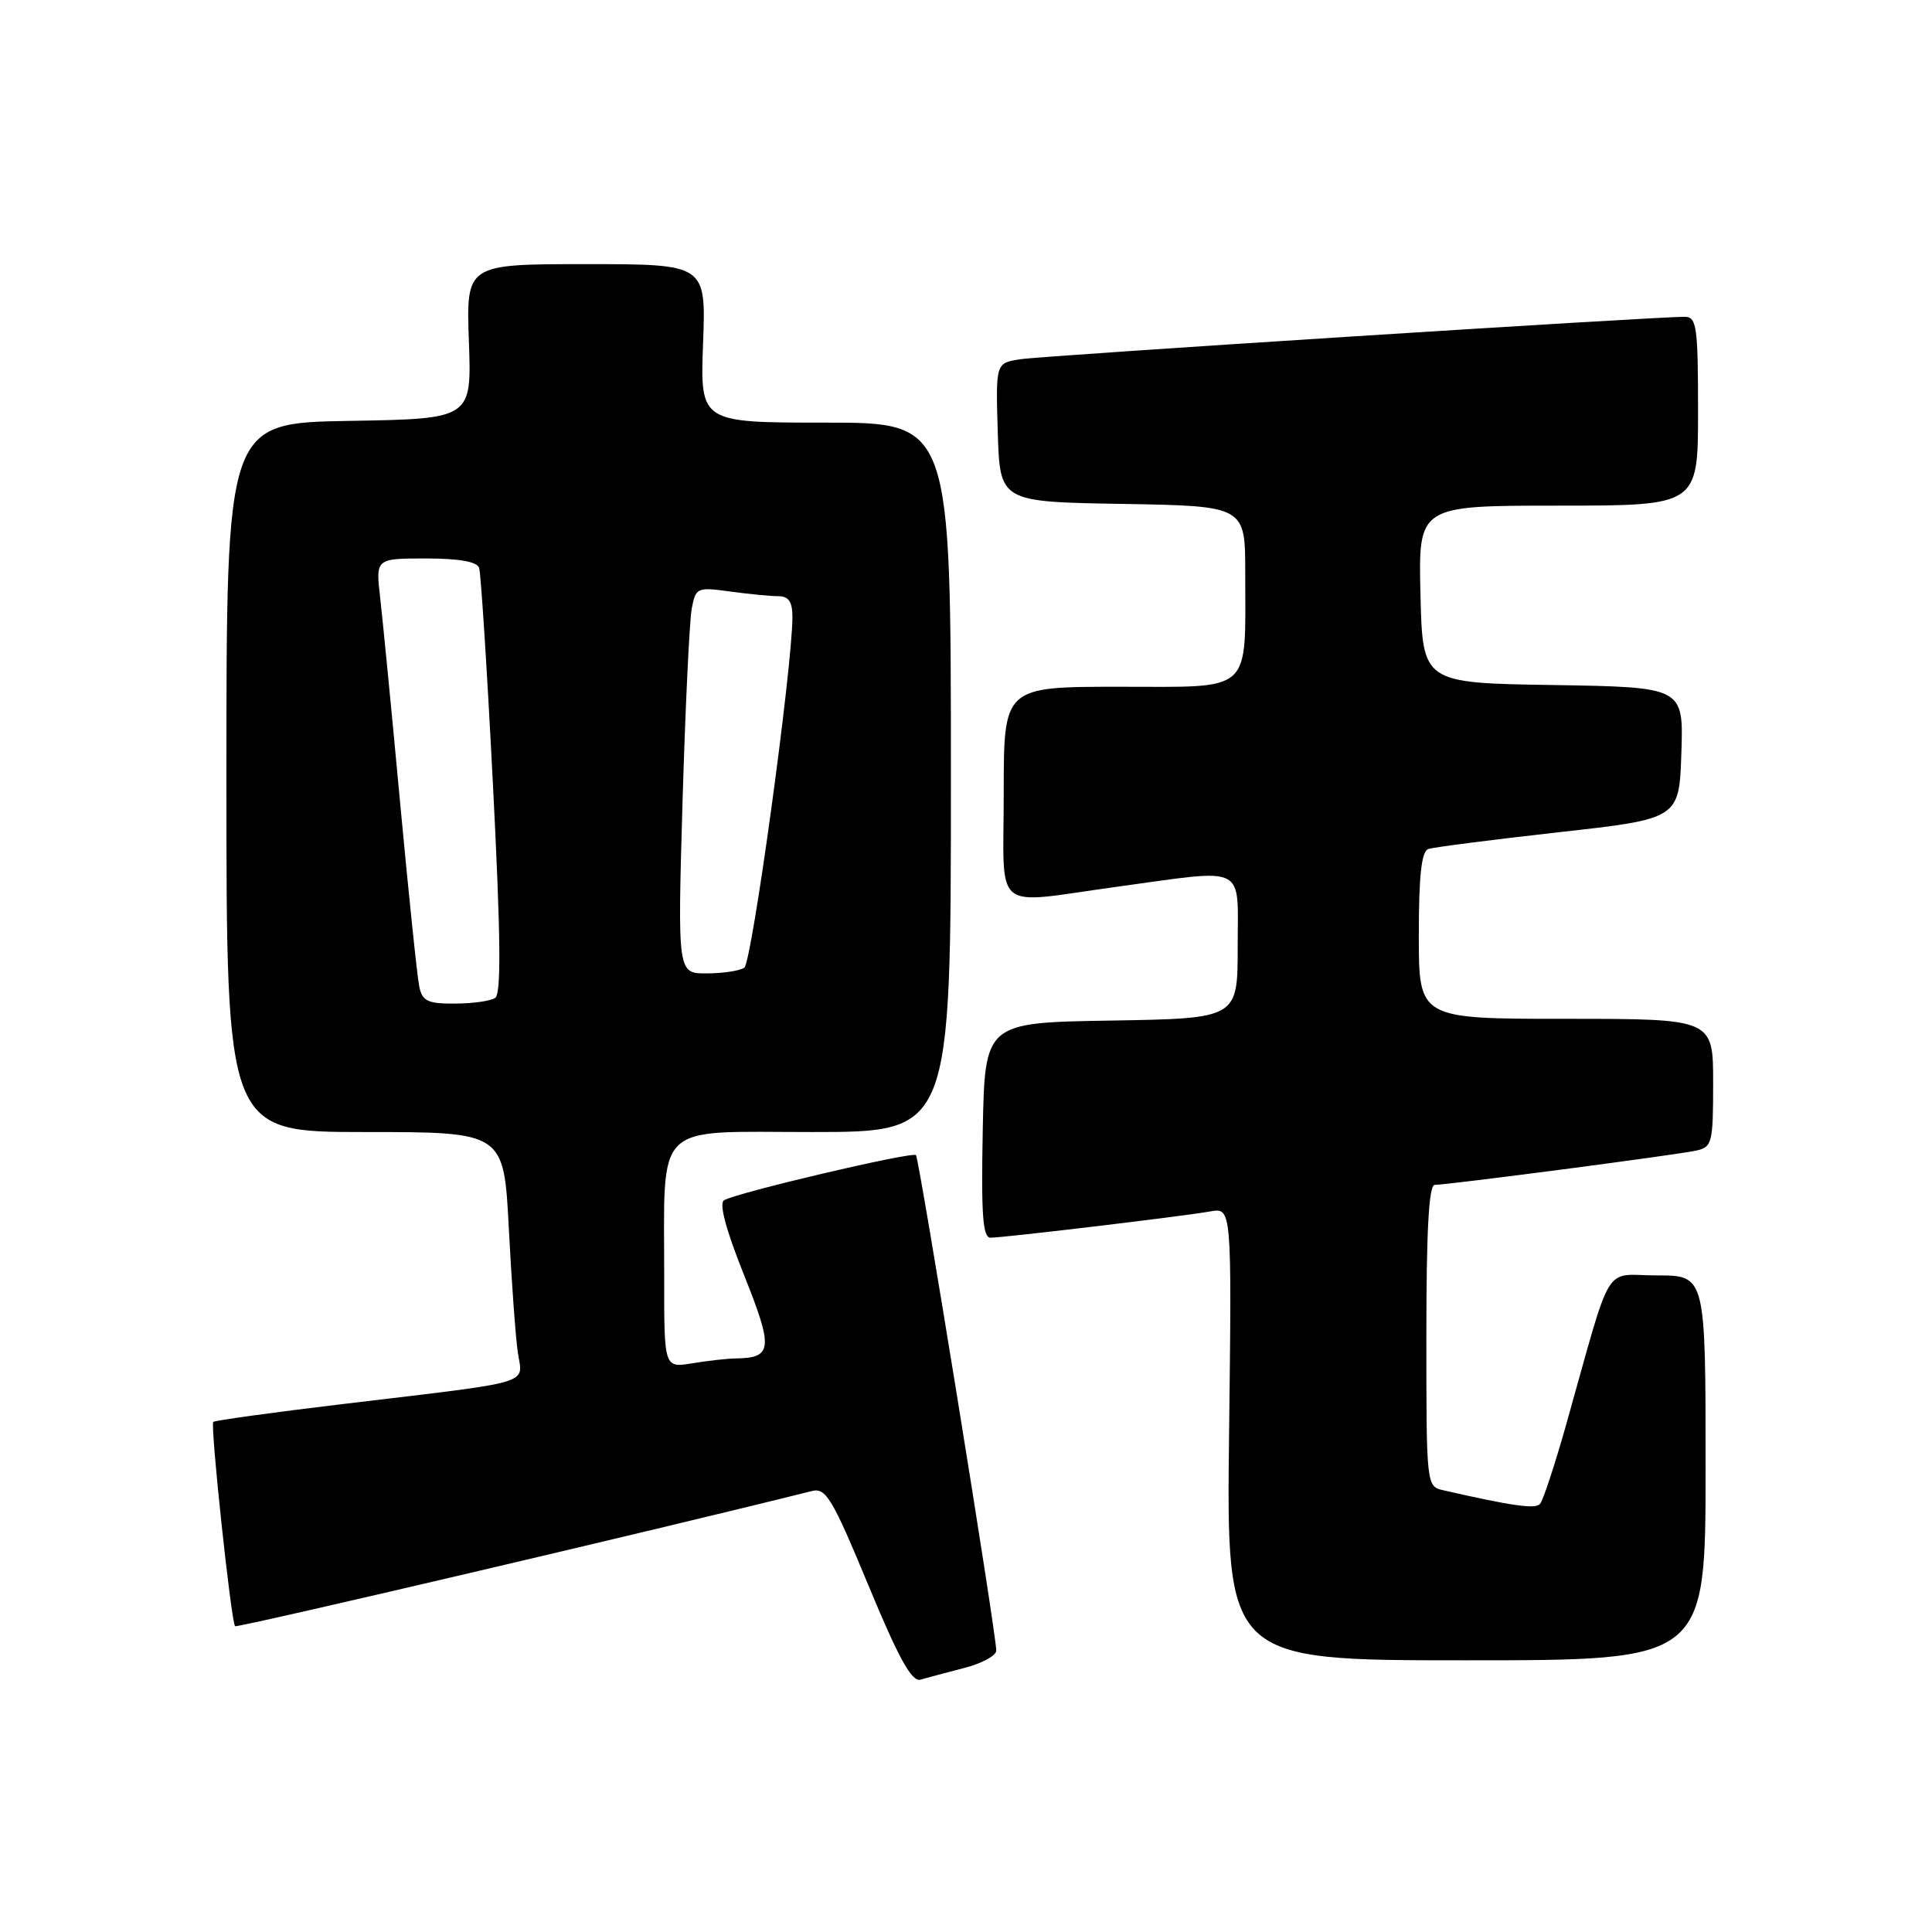 <?xml version="1.0" encoding="UTF-8" standalone="no"?>
<!DOCTYPE svg PUBLIC "-//W3C//DTD SVG 1.1//EN" "http://www.w3.org/Graphics/SVG/1.1/DTD/svg11.dtd" >
<svg xmlns="http://www.w3.org/2000/svg" xmlns:xlink="http://www.w3.org/1999/xlink" version="1.1" viewBox="0 0 256 256">
 <g >
 <path fill="currentColor"
d=" M 127.75 221.02 C 130.09 220.42 132.01 219.38 132.01 218.71 C 132.04 216.64 121.80 153.52 121.37 153.06 C 120.90 152.56 97.54 158.05 95.94 159.04 C 95.25 159.46 96.19 162.95 98.59 168.95 C 102.49 178.71 102.37 179.93 97.50 180.00 C 96.40 180.01 93.81 180.30 91.75 180.64 C 88.00 181.26 88.00 181.26 88.01 169.38 C 88.03 148.34 86.35 150.00 107.63 150.00 C 126.00 150.00 126.00 150.00 126.00 103.00 C 126.00 56.00 126.00 56.00 109.39 56.00 C 92.77 56.00 92.77 56.00 93.16 45.50 C 93.55 35.00 93.55 35.00 77.66 35.00 C 61.77 35.00 61.77 35.00 62.13 45.25 C 62.50 55.50 62.50 55.50 46.25 55.77 C 30.00 56.05 30.00 56.05 30.00 103.02 C 30.00 150.00 30.00 150.00 48.38 150.00 C 66.76 150.00 66.76 150.00 67.42 162.75 C 67.78 169.76 68.32 177.16 68.61 179.19 C 69.25 183.54 71.23 182.95 45.55 186.03 C 36.23 187.14 28.45 188.22 28.26 188.41 C 27.84 188.83 30.63 214.96 31.15 215.48 C 31.41 215.74 87.03 202.71 107.58 197.57 C 109.43 197.10 110.27 198.50 115.05 210.02 C 119.09 219.77 120.81 222.89 121.97 222.56 C 122.81 222.32 125.41 221.62 127.75 221.02 Z  M 226.00 194.50 C 226.00 169.00 226.00 169.00 219.57 169.00 C 212.30 169.00 213.79 166.54 207.46 189.00 C 205.98 194.22 204.45 198.86 204.05 199.29 C 203.41 199.98 200.37 199.55 191.25 197.47 C 189.01 196.96 189.00 196.88 189.00 176.98 C 189.00 163.04 189.33 157.00 190.11 157.00 C 191.86 157.00 222.25 153.02 224.75 152.46 C 226.87 151.99 227.00 151.46 227.00 143.48 C 227.00 135.00 227.00 135.00 207.50 135.00 C 188.00 135.00 188.00 135.00 188.00 123.97 C 188.00 116.04 188.35 112.82 189.25 112.50 C 189.94 112.26 197.70 111.27 206.50 110.28 C 222.50 108.50 222.50 108.50 222.79 99.77 C 223.08 91.05 223.08 91.05 205.79 90.77 C 188.50 90.50 188.50 90.50 188.22 78.75 C 187.94 67.00 187.94 67.00 206.47 67.00 C 225.00 67.00 225.00 67.00 225.00 54.50 C 225.00 43.27 224.82 42.00 223.25 41.98 C 219.52 41.94 138.32 47.12 135.21 47.60 C 131.93 48.10 131.93 48.10 132.21 57.30 C 132.50 66.50 132.50 66.50 148.75 66.77 C 165.00 67.05 165.00 67.05 165.00 75.90 C 165.00 92.05 166.16 91.00 148.38 91.00 C 133.00 91.00 133.00 91.00 133.00 105.00 C 133.00 121.30 131.20 119.80 148.00 117.50 C 165.43 115.12 164.00 114.40 164.00 125.48 C 164.00 134.95 164.00 134.95 147.25 135.23 C 130.50 135.50 130.50 135.50 130.22 149.75 C 130.00 160.96 130.22 164.00 131.25 164.00 C 133.02 164.00 156.79 161.16 160.36 160.52 C 163.22 160.01 163.22 160.01 162.86 190.00 C 162.50 220.00 162.50 220.00 194.25 220.00 C 226.00 220.00 226.00 220.00 226.00 194.50 Z  M 55.56 130.75 C 55.29 129.51 54.16 118.60 53.03 106.50 C 51.91 94.40 50.71 82.14 50.38 79.25 C 49.77 74.00 49.77 74.00 56.42 74.00 C 60.84 74.00 63.21 74.42 63.49 75.25 C 63.72 75.94 64.55 88.88 65.32 104.00 C 66.35 124.14 66.43 131.70 65.61 132.23 C 65.00 132.64 62.60 132.98 60.27 132.98 C 56.68 133.00 55.96 132.66 55.56 130.75 Z  M 90.44 106.25 C 90.81 93.74 91.36 82.21 91.66 80.63 C 92.19 77.85 92.36 77.78 96.75 78.38 C 99.24 78.72 102.12 79.00 103.14 79.00 C 104.50 79.00 105.00 79.74 105.00 81.75 C 105.00 88.43 99.63 127.57 98.62 128.23 C 98.00 128.64 95.76 128.98 93.64 128.98 C 89.78 129.00 89.78 129.00 90.44 106.25 Z "/>
</g>
</svg>